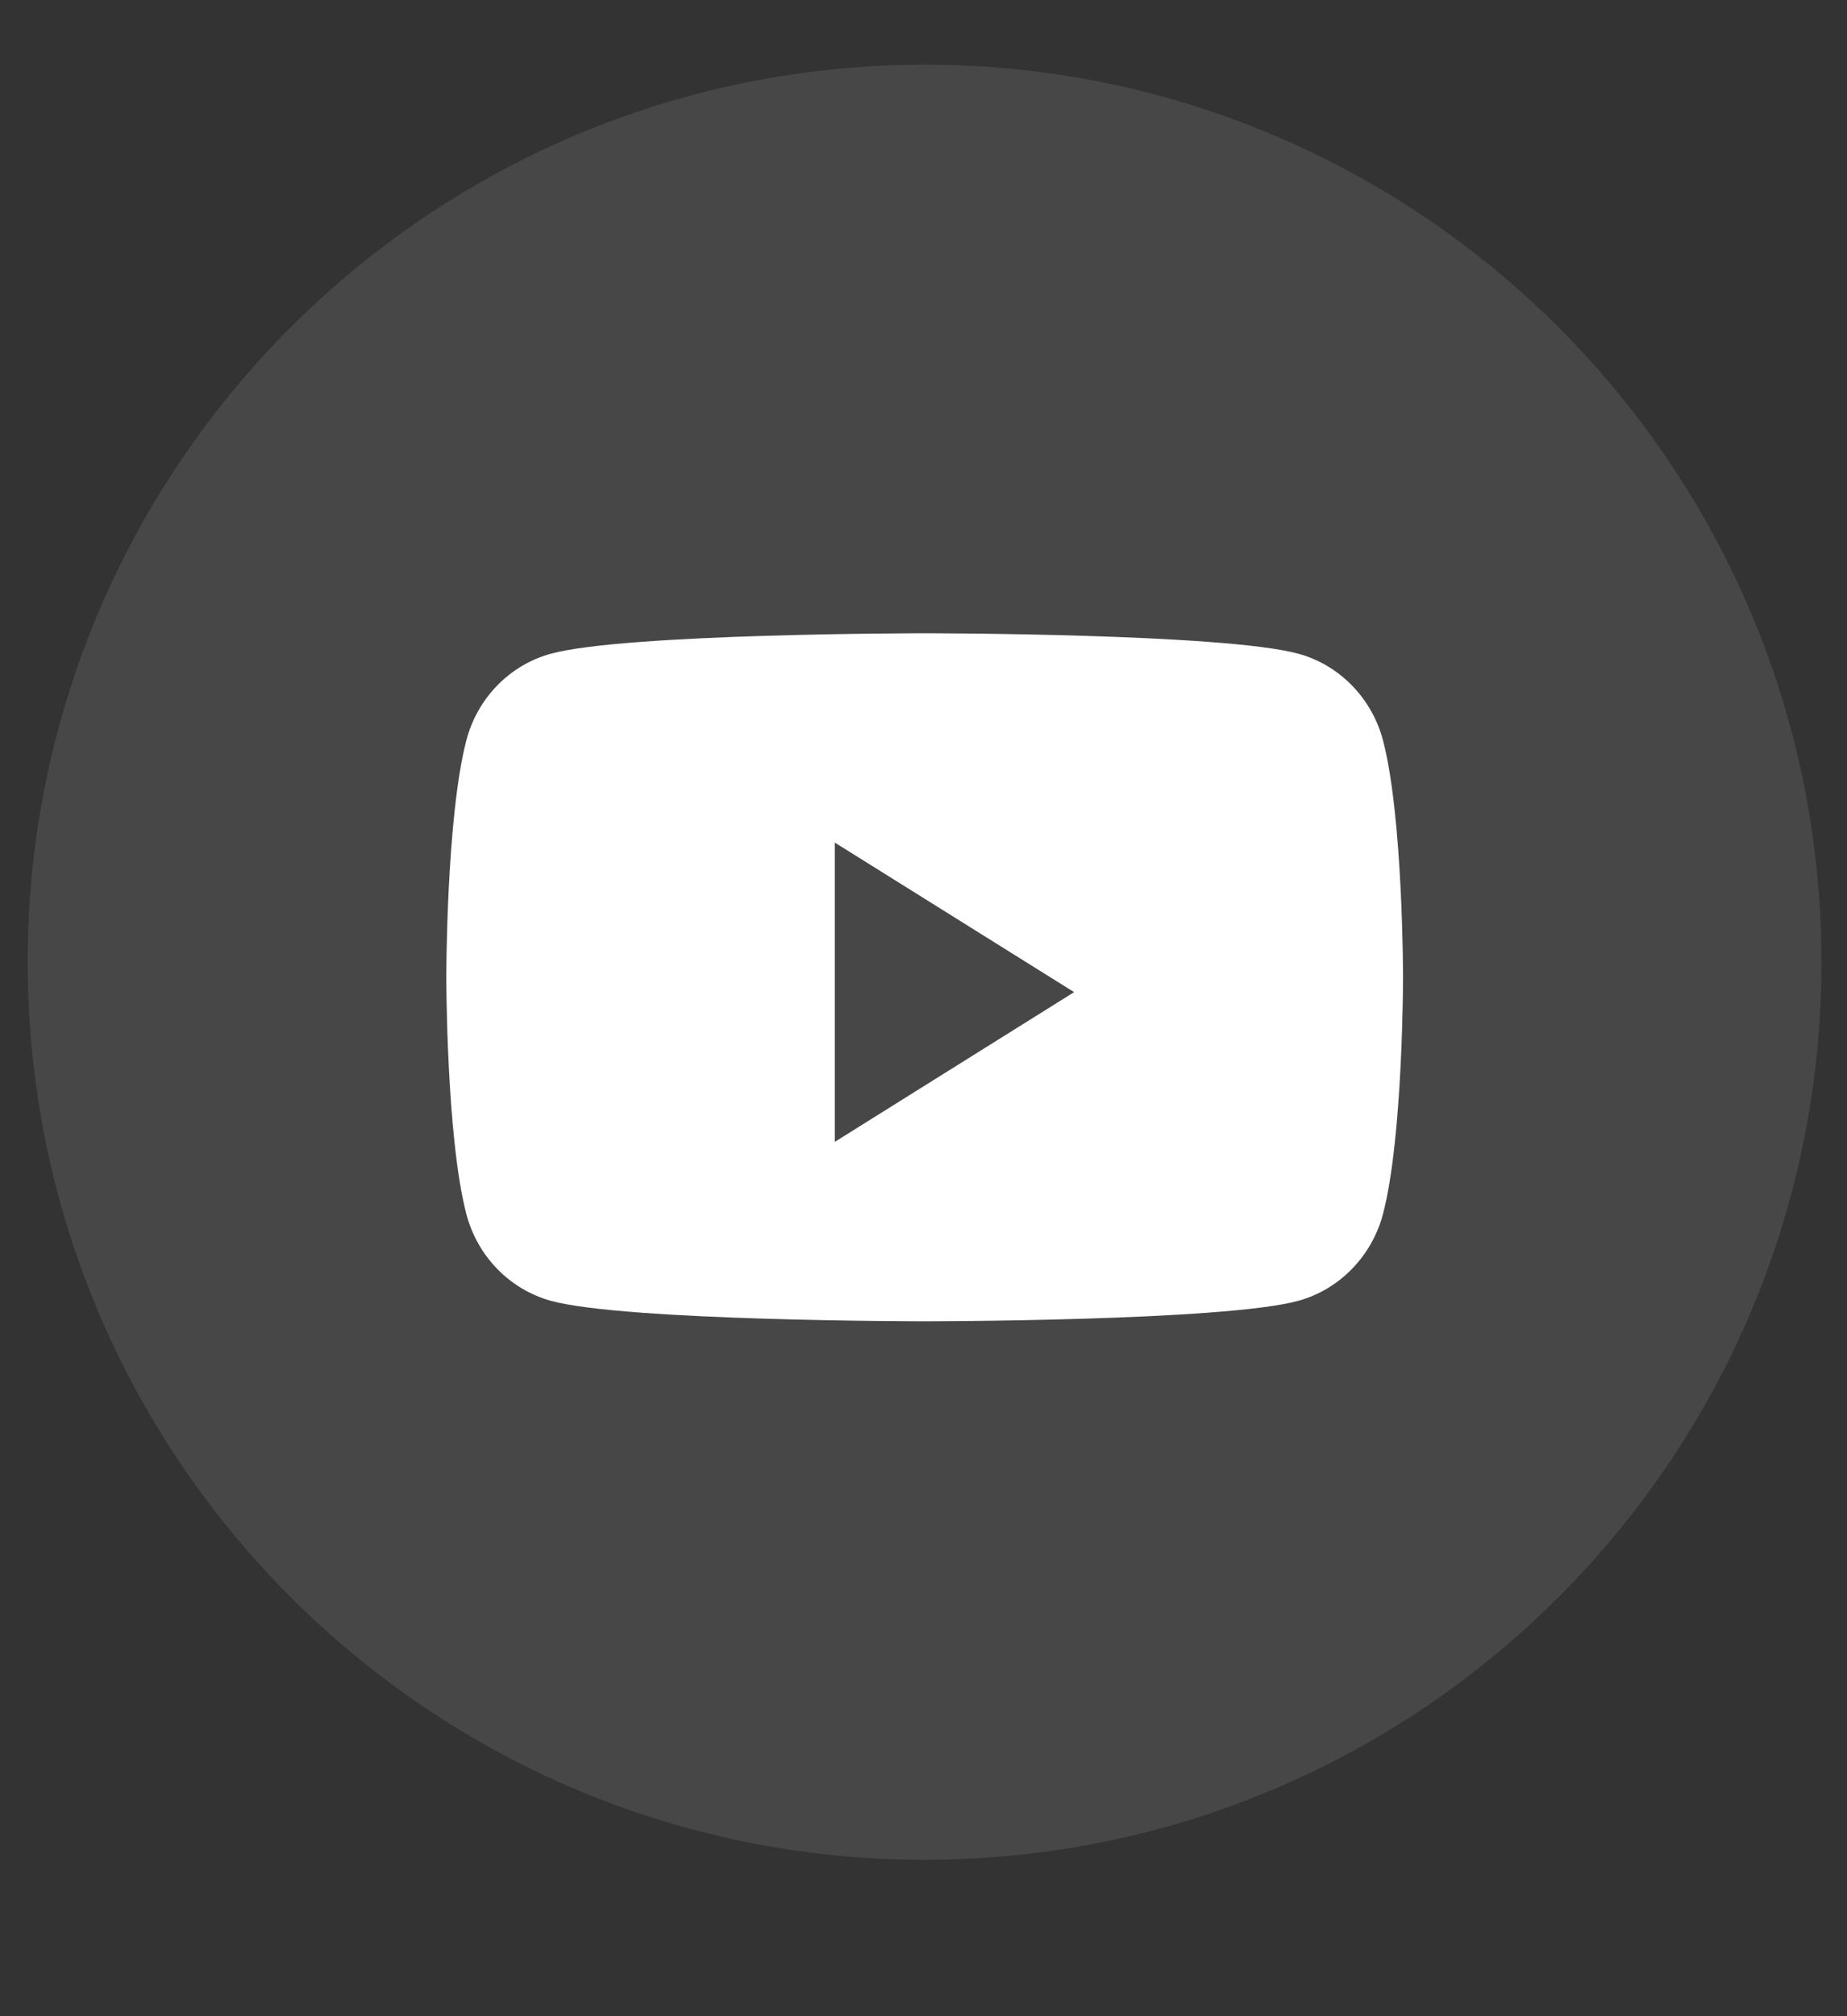 <svg width="11" height="12" viewBox="0 0 11 12" fill="none" xmlns="http://www.w3.org/2000/svg">
<rect x="0" y="0" width="11" height="12" fill="#333333" stroke="none"/>
<path opacity="0.1" fill-rule="evenodd" clip-rule="evenodd" d="M0.165 5.727C0.165 2.777 2.556 0.385 5.507 0.385C8.457 0.385 10.848 2.777 10.848 5.727C10.848 8.677 8.457 11.069 5.507 11.069C2.556 11.069 0.165 8.677 0.165 5.727Z" fill="white"/>
<path fill-rule="evenodd" clip-rule="evenodd" d="M7.733 3.891C7.978 3.958 8.171 4.156 8.237 4.408C8.356 4.864 8.356 5.816 8.356 5.816C8.356 5.816 8.356 6.768 8.237 7.224C8.171 7.476 7.978 7.674 7.733 7.742C7.288 7.864 5.507 7.864 5.507 7.864C5.507 7.864 3.725 7.864 3.28 7.742C3.035 7.674 2.842 7.476 2.777 7.224C2.658 6.768 2.658 5.816 2.658 5.816C2.658 5.816 2.658 4.864 2.777 4.408C2.842 4.156 3.035 3.958 3.28 3.891C3.725 3.769 5.507 3.769 5.507 3.769C5.507 3.769 7.288 3.769 7.733 3.891ZM4.972 5.015V6.796L6.397 5.905L4.972 5.015Z" fill="white"/>
</svg>
